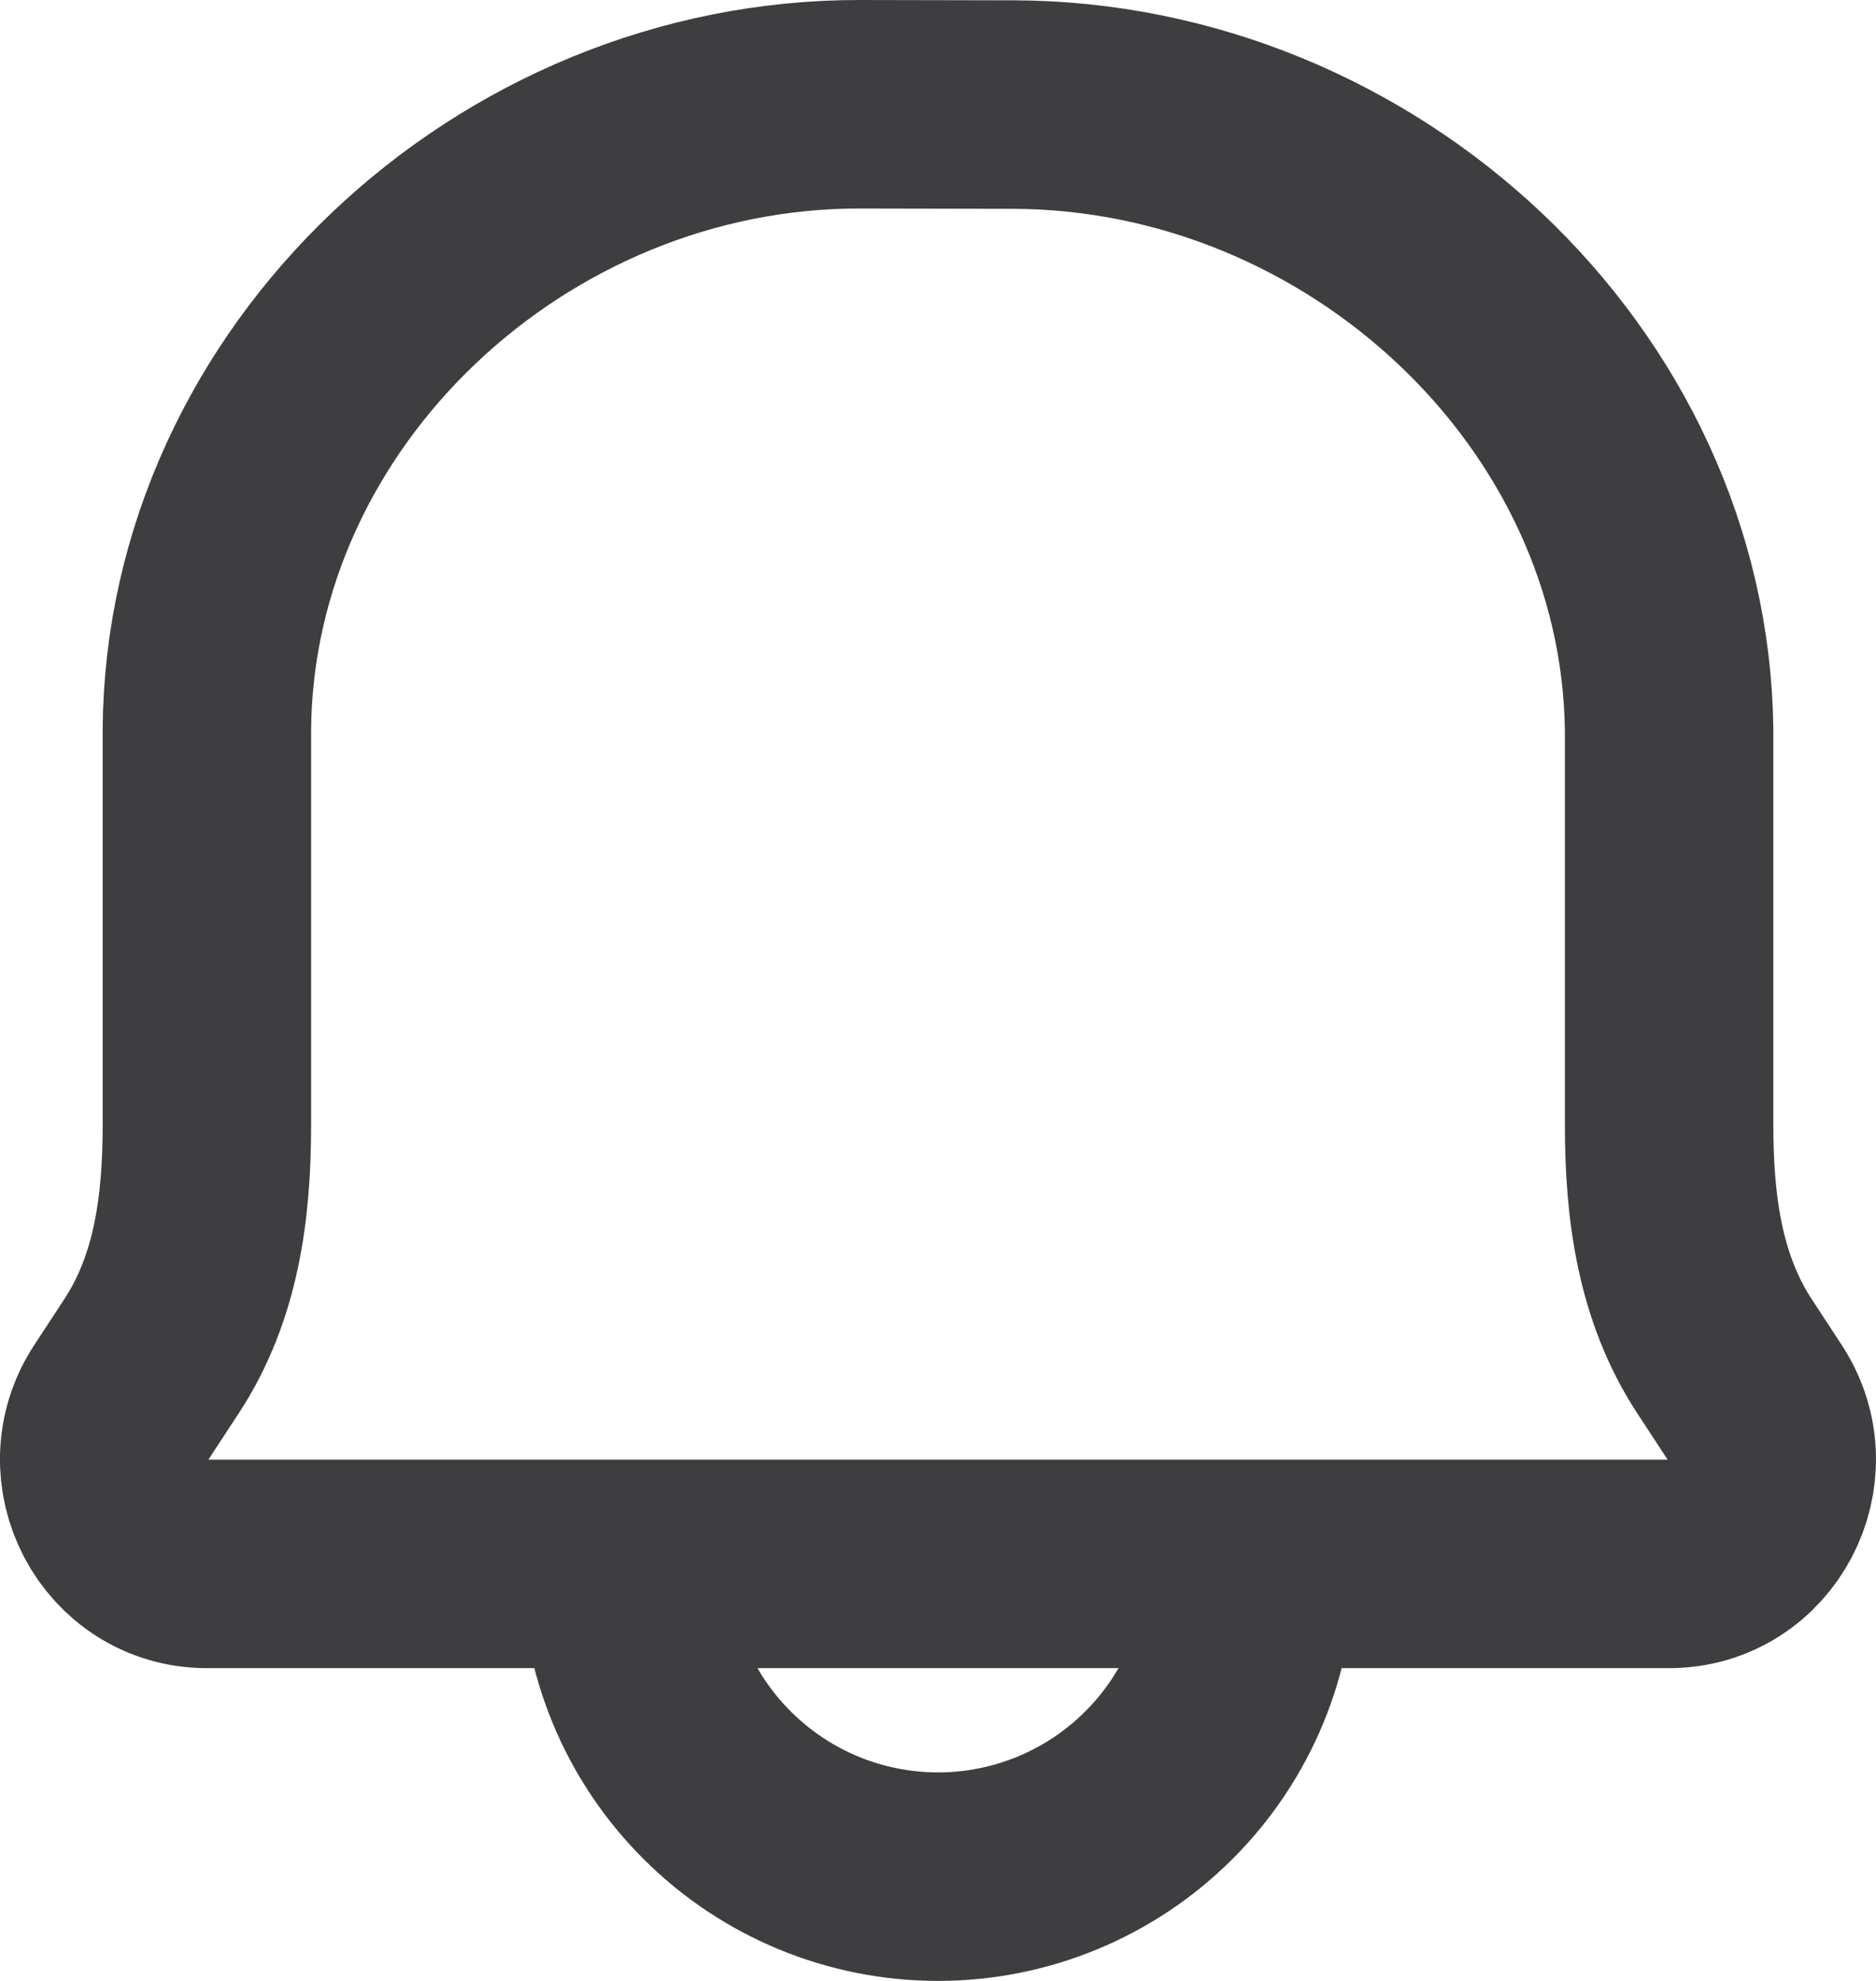 <svg width="18" height="19" viewBox="0 0 18 19" fill="none" xmlns="http://www.w3.org/2000/svg">
<path d="M12 15C12 15.796 11.684 16.559 11.121 17.121C10.559 17.684 9.796 18 9 18C8.204 18 7.441 17.684 6.879 17.121C6.316 16.559 6 15.796 6 15M9.721 1.003L8.255 1C4.911 0.992 2.008 3.709 1.985 7V10.79C1.985 11.58 1.885 12.351 1.454 13.008L1.167 13.446C0.73 14.11 1.2 15 1.985 15H16.015C16.8 15 17.269 14.11 16.833 13.446L16.546 13.008C16.116 12.351 16.015 11.579 16.015 10.789V7.001C15.975 3.709 13.065 1.011 9.721 1.003V1.003Z" stroke="#3E3E40" stroke-width="2" stroke-linecap="round" stroke-linejoin="round"/>
</svg>
